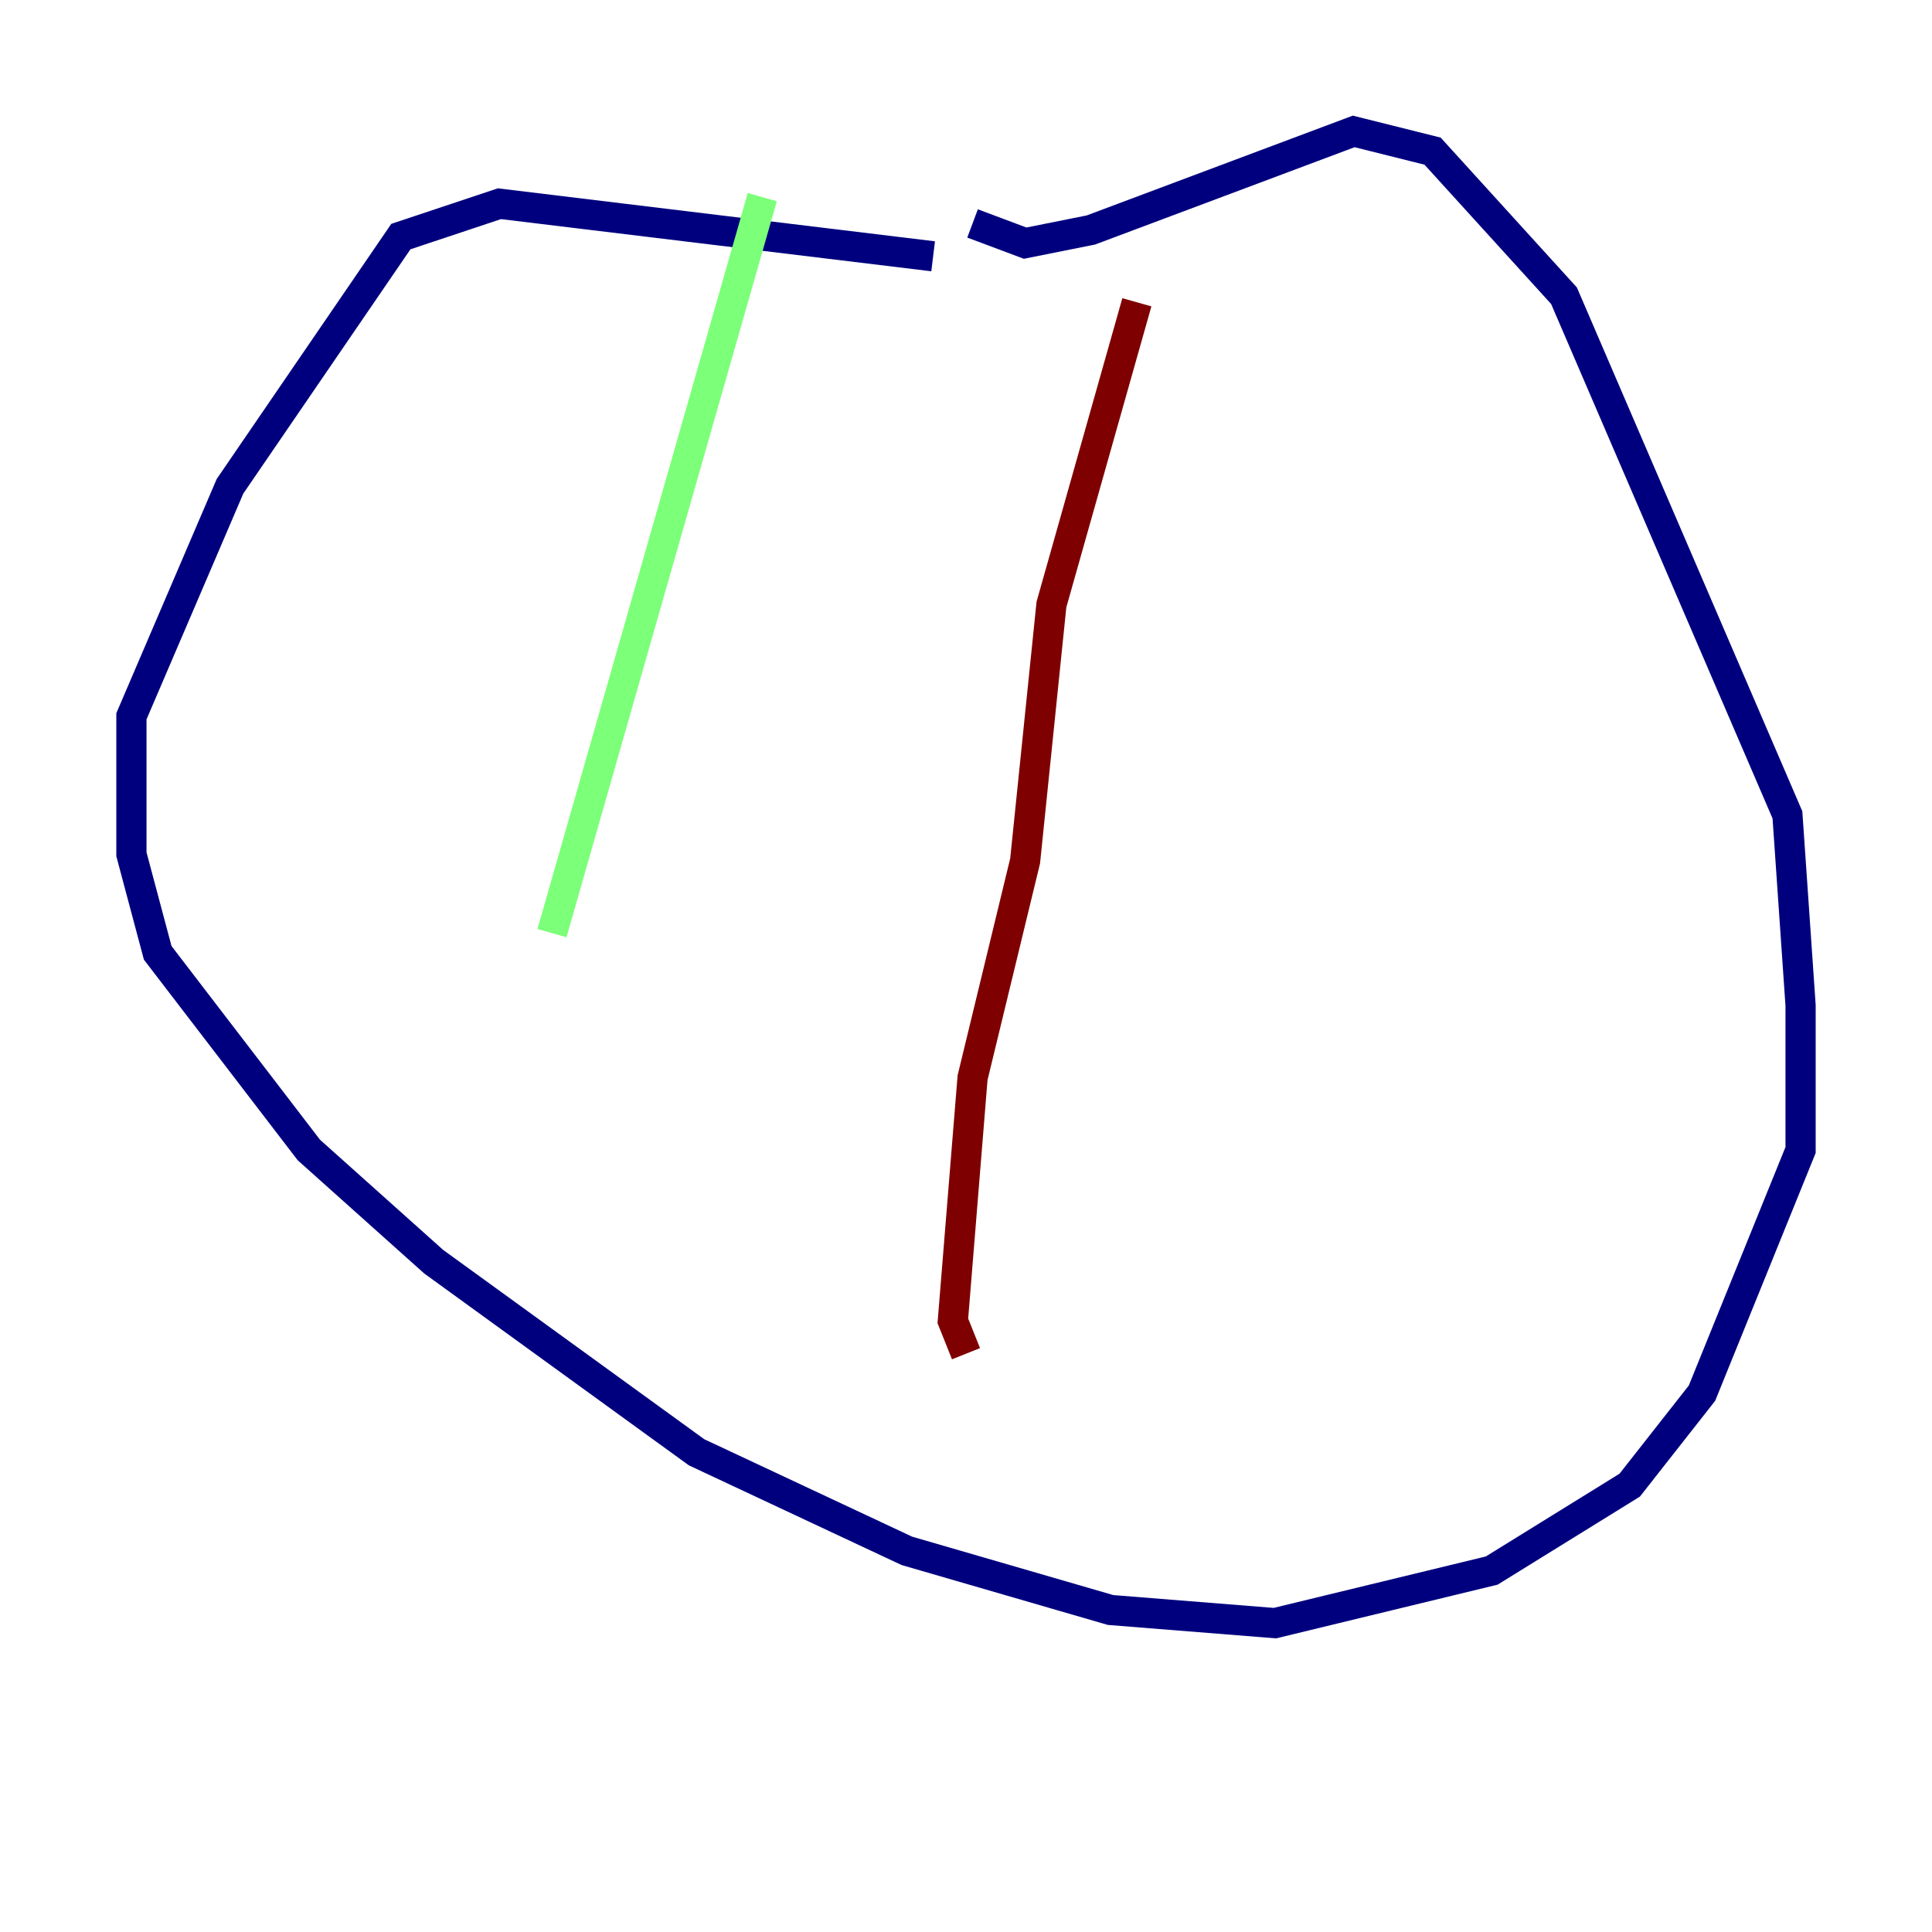<?xml version="1.0" encoding="utf-8" ?>
<svg baseProfile="tiny" height="128" version="1.2" viewBox="0,0,128,128" width="128" xmlns="http://www.w3.org/2000/svg" xmlns:ev="http://www.w3.org/2001/xml-events" xmlns:xlink="http://www.w3.org/1999/xlink"><defs /><polyline fill="none" points="61.823,16.98 33.088,13.497 26.558,15.674 15.238,32.218 8.707,47.456 8.707,56.599 10.449,63.129 20.463,76.191 28.735,83.592 46.15,96.218 60.082,102.748 73.578,106.667 84.463,107.537 98.83,104.054 107.973,98.395 112.762,92.299 119.293,76.191 119.293,66.612 118.422,53.986 103.619,19.592 94.912,10.014 89.687,8.707 72.272,15.238 67.918,16.109 64.435,14.803" stroke="#00007f" stroke-width="2" /><polyline fill="none" points="50.503,13.061 36.571,61.823" stroke="#7cff79" stroke-width="2" /><polyline fill="none" points="75.32,20.027 69.66,40.054 67.918,57.034 64.435,71.401 63.129,87.51 64.0,89.687" stroke="#7f0000" stroke-width="2" /></svg>